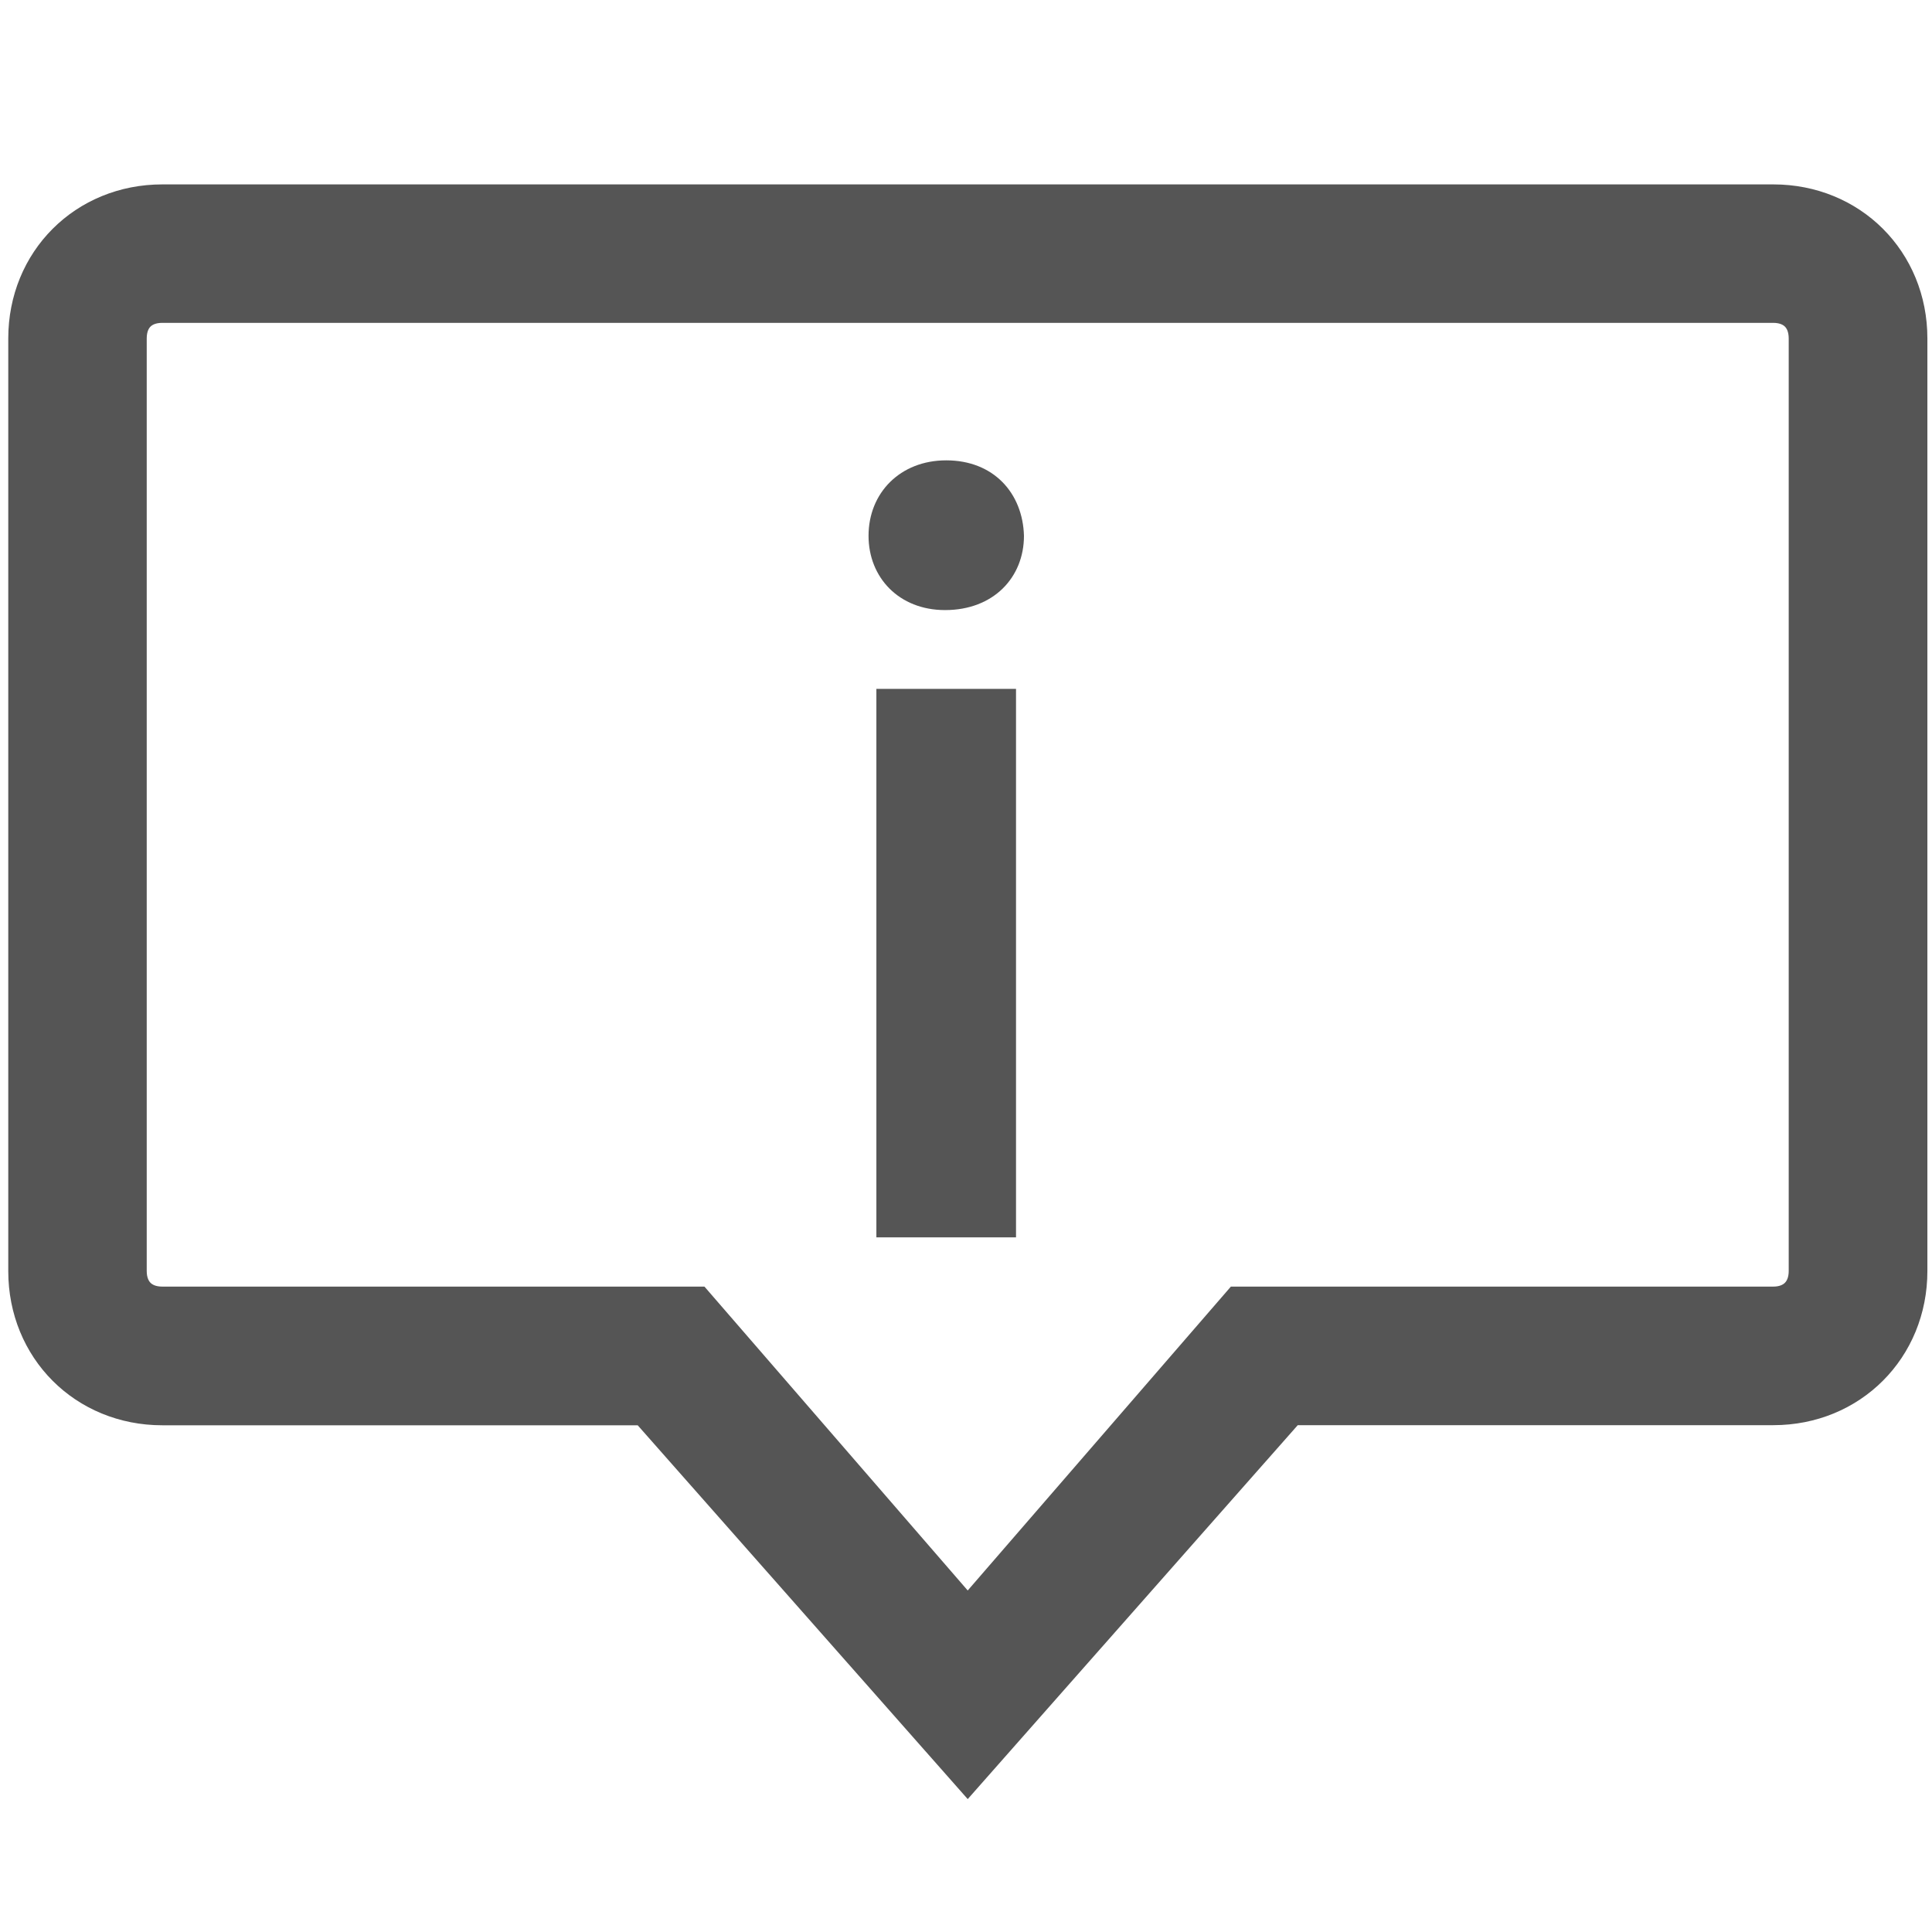 <?xml version="1.0" encoding="utf-8"?>
<!-- Generator: Adobe Illustrator 16.0.3, SVG Export Plug-In . SVG Version: 6.00 Build 0)  -->
<!DOCTYPE svg PUBLIC "-//W3C//DTD SVG 1.1//EN" "http://www.w3.org/Graphics/SVG/1.1/DTD/svg11.dtd">
<svg version="1.1" id="Layer_1" xmlns="http://www.w3.org/2000/svg" xmlns:xlink="http://www.w3.org/1999/xlink" x="0px" y="0px"
	 width="18px" height="18px" viewBox="0 0 18 18" enable-background="new 0 0 18 18" xml:space="preserve">
<g>
	<path fill="#555555" stroke="#555555" stroke-width="0.5" stroke-miterlimit="10" d="M9.016,16.384l-2.962-3.355H1.512
		c-0.672,0-1.185-0.514-1.185-1.186V3.153c0-0.672,0.513-1.185,1.185-1.185h15.01c0.671,0,1.185,0.513,1.185,1.185v8.689
		c0,0.672-0.514,1.186-1.185,1.186h-4.544L9.016,16.384z M1.512,2.758c-0.238,0-0.395,0.157-0.395,0.395v8.689
		c0,0.236,0.157,0.395,0.395,0.395h4.937L9.016,15.2l2.566-2.963h4.939c0.235,0,0.394-0.158,0.394-0.395V3.153
		c0-0.238-0.158-0.395-0.394-0.395H1.512z"/>
</g>
<g>
	<path fill="#555555" d="M9.54,4.992c0,0.388-0.284,0.692-0.735,0.692c-0.43,0-0.713-0.304-0.713-0.692
		c0-0.399,0.294-0.703,0.724-0.703C9.256,4.289,9.529,4.593,9.54,4.992z M8.165,11.528v-5.11h1.301v5.11H8.165z"/>
</g>
</svg>
